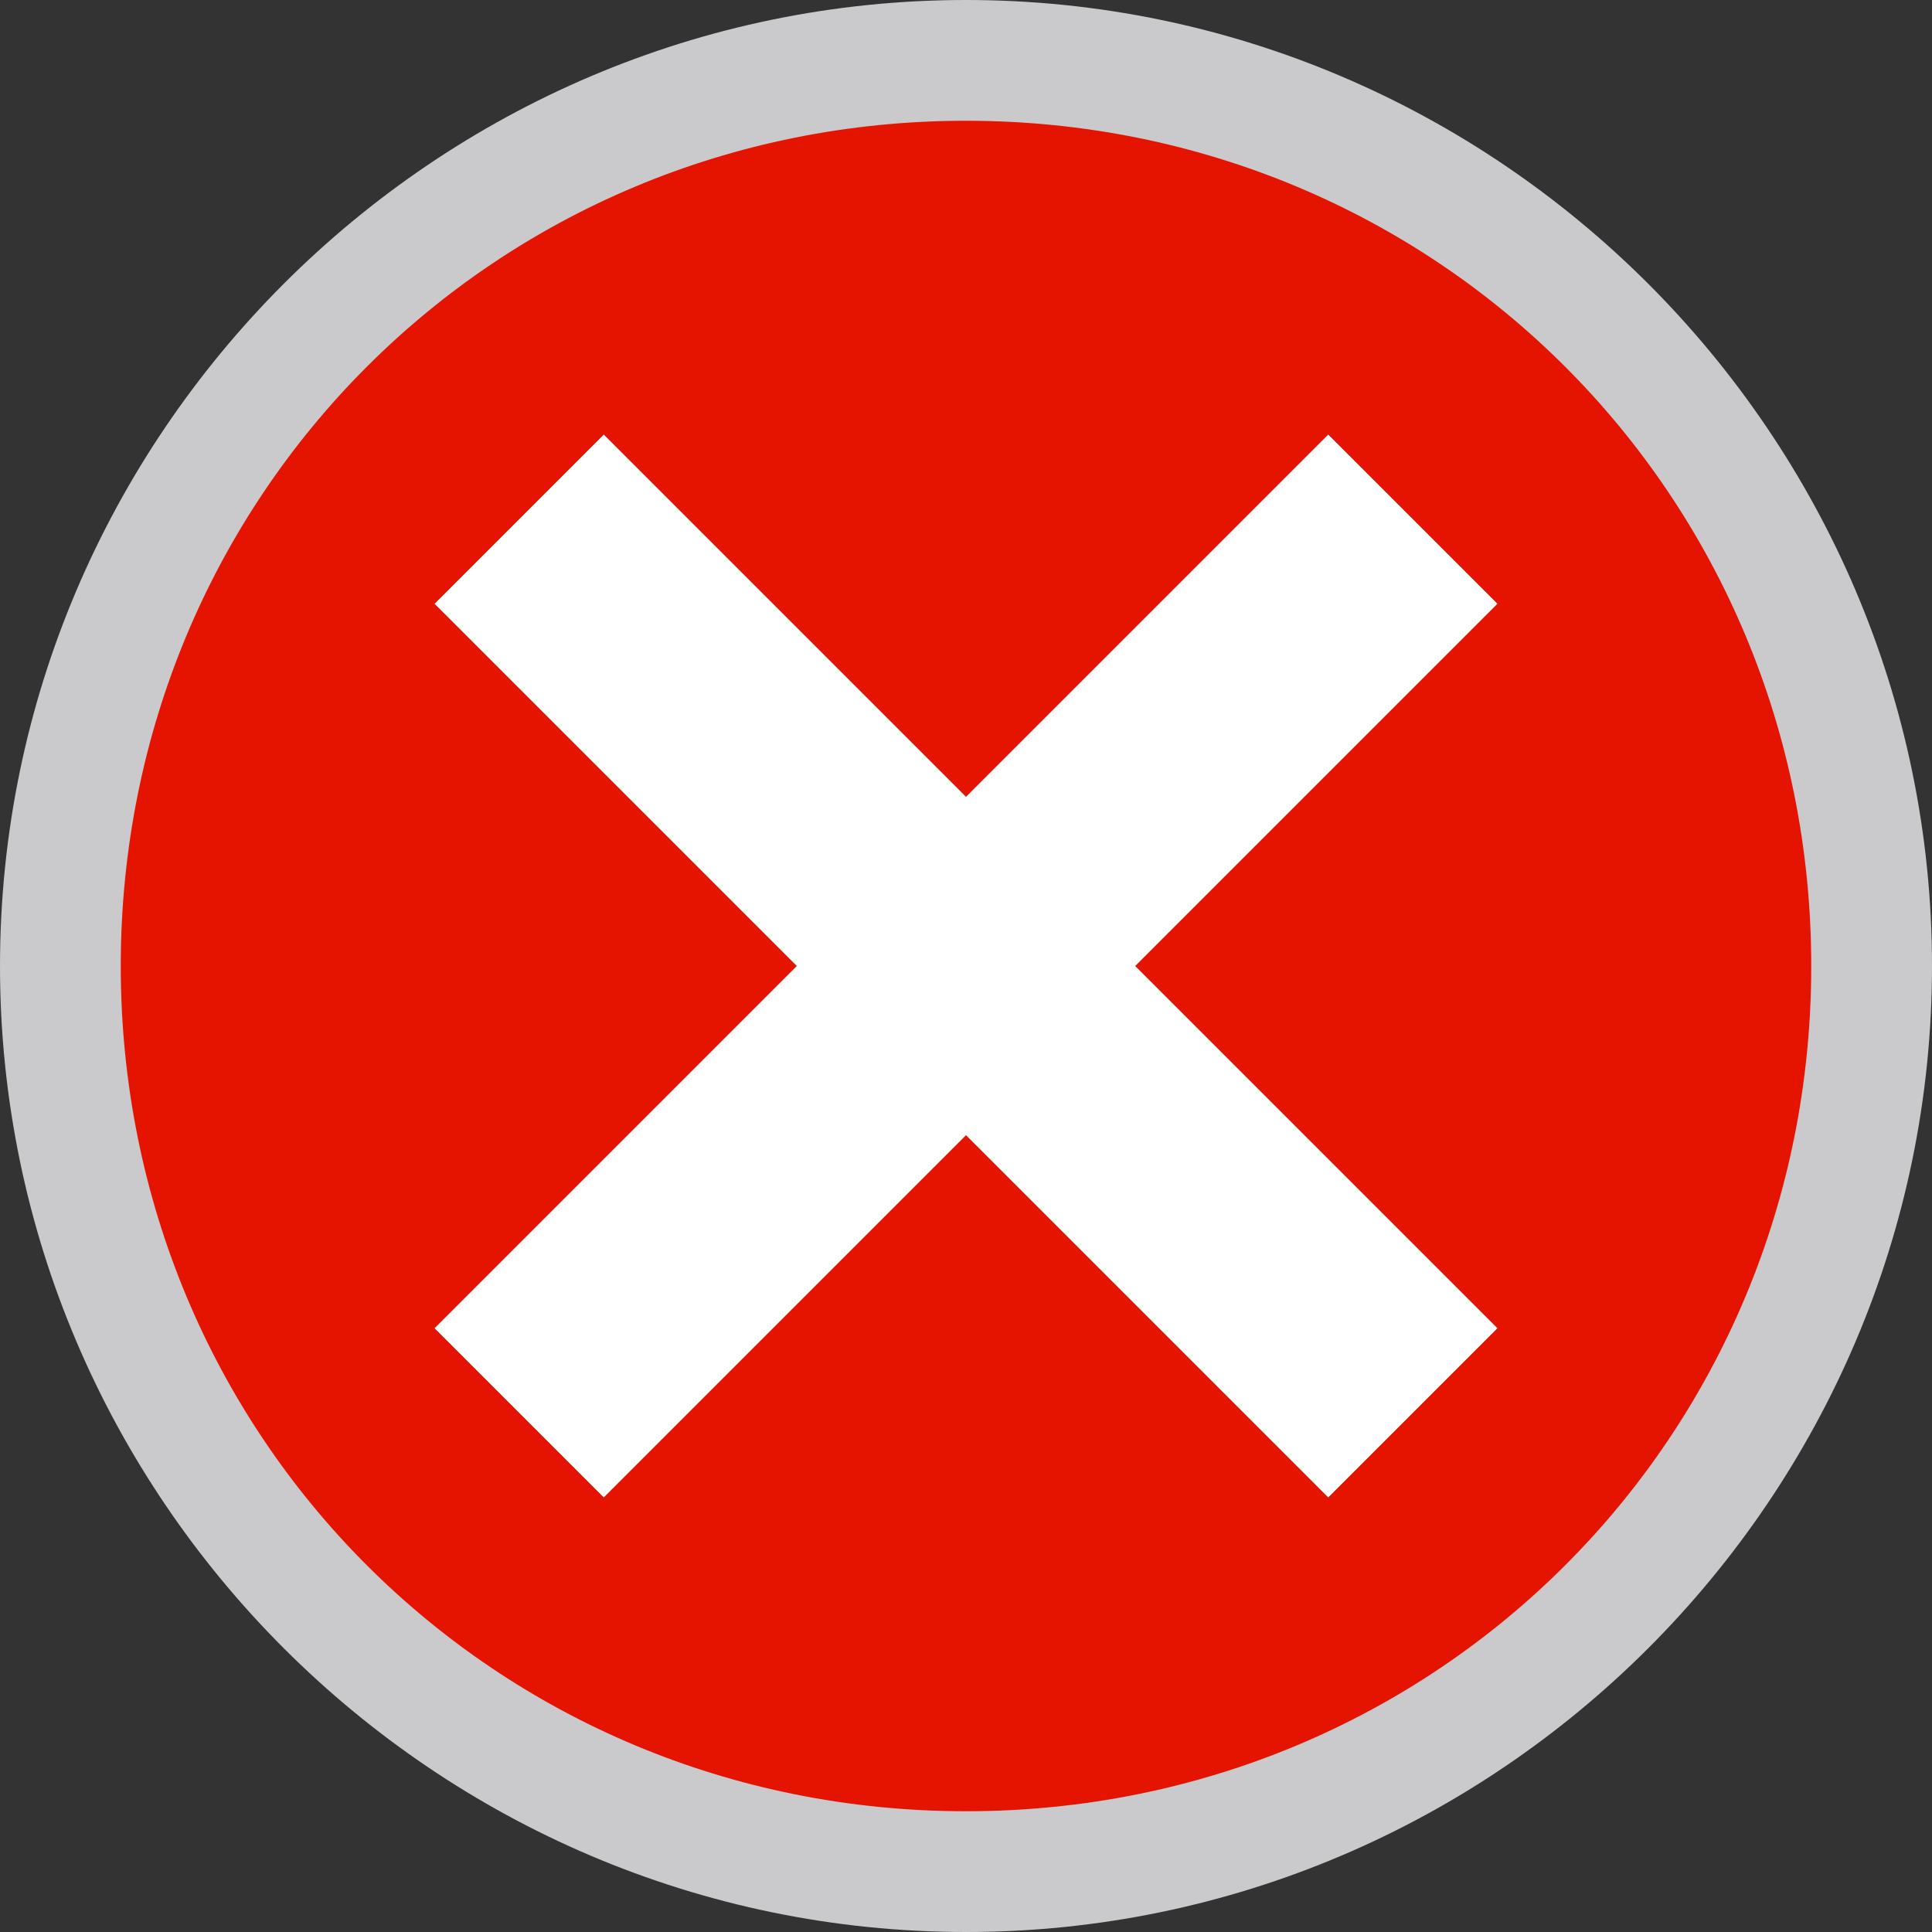 <?xml version="1.0" encoding="utf-8"?>
<!-- Generator: Adobe Illustrator 22.0.1, SVG Export Plug-In . SVG Version: 6.00 Build 0)  -->
<svg version="1.1" id="Layer_1" xmlns="http://www.w3.org/2000/svg" xmlns:xlink="http://www.w3.org/1999/xlink" x="0px" y="0px"
	 viewBox="0 0 16 16" style="enable-background:new 0 0 16 16;" xml:space="preserve">
<rect x="0" y="0" width="16" height="16" fill="#333333" stroke="none"/>
<style type="text/css">
	.st0{fill:#CACACC;}
	.st1{fill:#E51400;}
	.st2{fill:#FFFFFF;}
	.st3{fill:#F6F6F6;fill-opacity:0;}
</style>
<path id="outline" class="st0" d="M16,8c0,4.4-3.6,8-8,8s-8-3.6-8-8s3.6-8,8-8S16,3.6,16,8z"/>
<path id="iconBg" class="st1" d="M8,1C4.1,1,1,4.1,1,8c0,3.9,3.1,7,7,7s7-3.1,7-7S11.9,1,8,1z M12.4,11L11,12.4l-3-3l-3,3L3.6,11
	l3-3l-3-3L5,3.6l3,3l3-3L12.4,5l-3,3L12.4,11z"/>
<g id="iconFg">
	<path class="st2" d="M9.4,8l3,3L11,12.4l-3-3l-3,3L3.6,11l3-3l-3-3L5,3.6l3,3l3-3L12.4,5L9.4,8z"/>
</g>
<path id="canvas_4_" class="st3" d="M16,16H0V0h16V16z"/>
<path id="outline_2_" class="st0" d="M-192.7-71.2c0,1.4-1.2,2.6-2.6,2.6s-2.6-1.2-2.6-2.6s1.2-2.6,2.6-2.6S-192.7-72.6-192.7-71.2z
	"/>
<path id="iconBg_2_" class="st1" d="M-195.4-73.5c-1.3,0-2.3,1-2.3,2.3s1,2.3,2.3,2.3c1.3,0,2.3-1,2.3-2.3S-194.1-73.5-195.4-73.5z
	 M-193.9-70.2l-0.5,0.5l-1-1l-1,1l-0.5-0.5l1-1l-1-1l0.5-0.5l1,1l1-1l0.5,0.5l-1,1L-193.9-70.2z"/>
<g id="iconFg_2_">
	<path class="st2" d="M-194.9-71.2l1,1l-0.5,0.5l-1-1l-1,1l-0.5-0.5l1-1l-1-1l0.5-0.5l1,1l1-1l0.5,0.5L-194.9-71.2z"/>
</g>
</svg>

